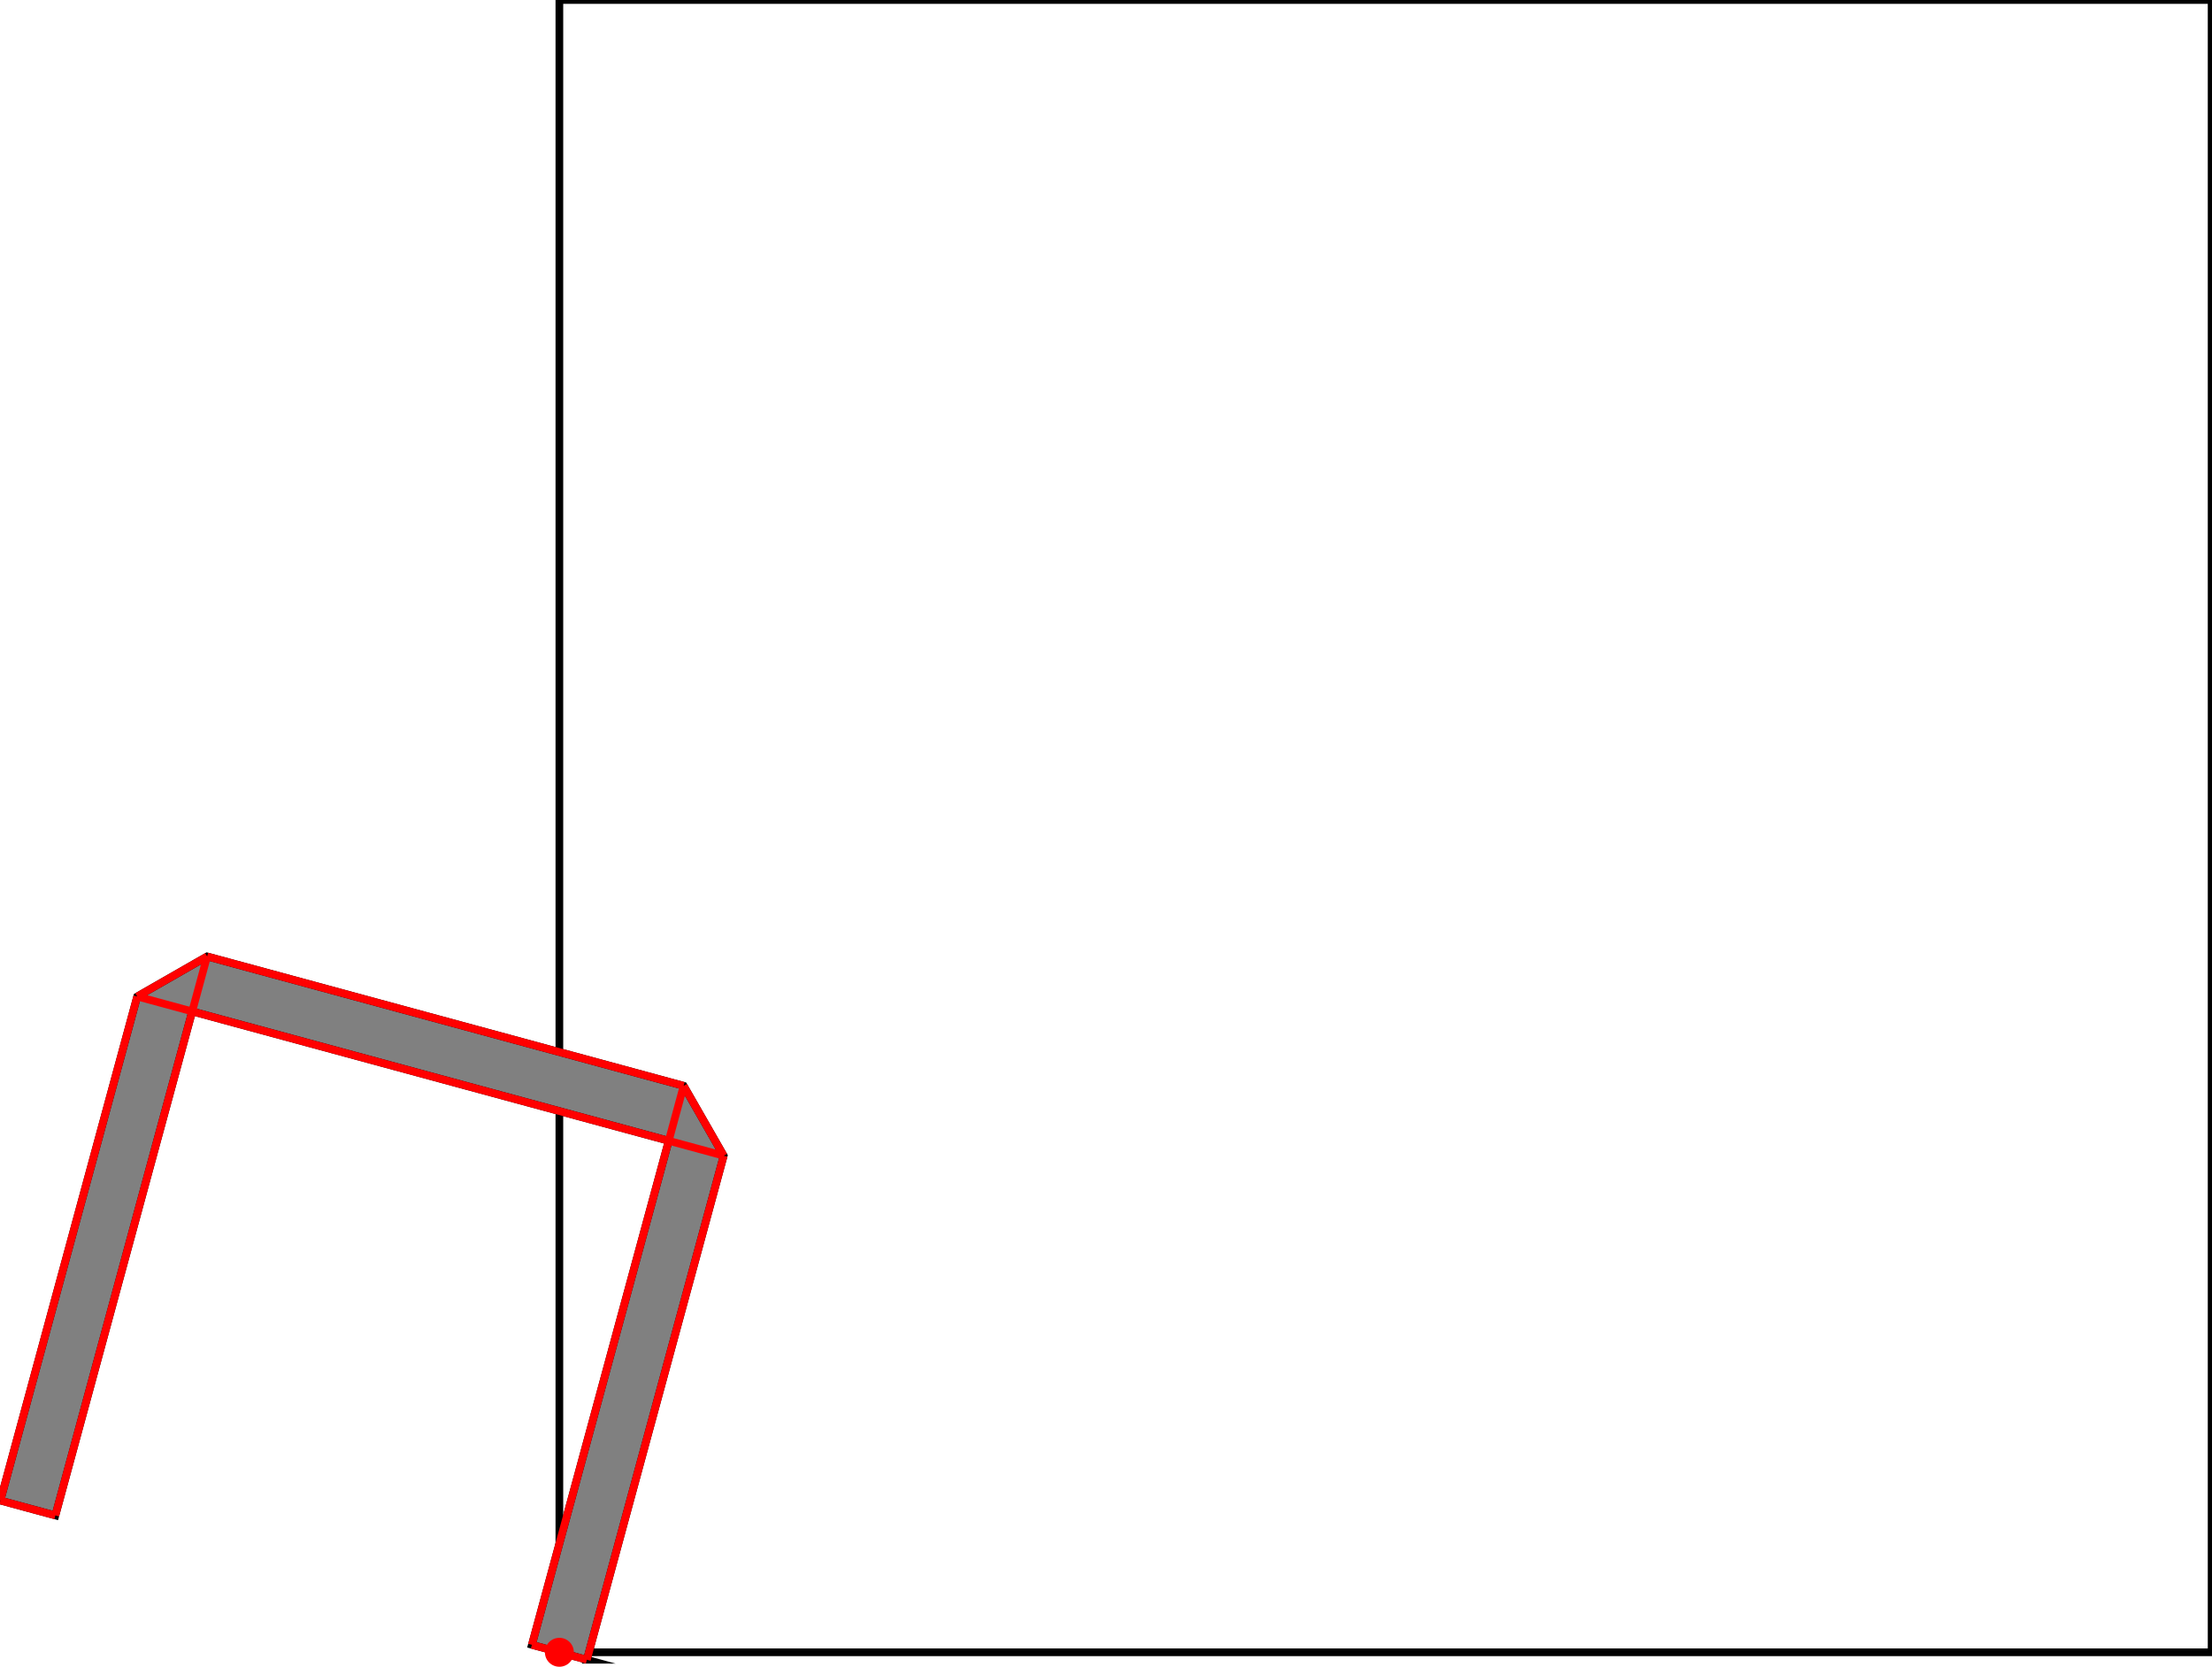 <?xml version="1.0" encoding="UTF-8"?>
<!DOCTYPE svg PUBLIC "-//W3C//DTD SVG 1.1//EN"
    "http://www.w3.org/Graphics/SVG/1.1/DTD/svg11.dtd"><svg xmlns="http://www.w3.org/2000/svg" height="376.872" stroke-opacity="1" viewBox="0 0 500 377" font-size="1" width="500" xmlns:xlink="http://www.w3.org/1999/xlink" stroke="rgb(0,0,0)" version="1.1"><defs></defs><g stroke-linejoin="miter" stroke-opacity="1.0" fill-opacity="0.0" stroke="rgb(0,0,0)" stroke-width="1.736" fill="rgb(0,0,0)" stroke-linecap="butt" stroke-miterlimit="10.0"><path d="M 500,373.601 l -0,-373.601 h -373.601 l -0,373.601 Z"/></g><g stroke-linejoin="miter" stroke-opacity="1.0" fill-opacity="1.0" stroke="rgb(0,0,0)" stroke-width="1.736" fill="rgb(128,128,128)" stroke-linecap="butt" stroke-miterlimit="10.0"><path d="M 132.616,375.288 l 30.941,-113.967 l -9.057,-15.808 l -107.75,-29.253 l -15.808,9.057 l -30.941,113.967 l 12.433,3.375 l 30.941,-113.967 l 107.75,29.253 l -30.941,113.967 l 12.433,3.375 Z"/></g><g stroke-linejoin="miter" stroke-opacity="1.0" fill-opacity="1.0" stroke="rgb(0,0,0)" stroke-width="0.0" fill="rgb(255,0,0)" stroke-linecap="butt" stroke-miterlimit="10.0"><path d="M 129.671,373.601 c 0,-1.807 -1.464,-3.271 -3.271 -3.271c -1.807,-0 -3.271,1.464 -3.271 3.271c -0,1.807 1.464,3.271 3.271 3.271c 1.807,0 3.271,-1.464 3.271 -3.271Z"/></g><g stroke-linejoin="miter" stroke-opacity="1.0" fill-opacity="0.0" stroke="rgb(255,0,0)" stroke-width="1.736" fill="rgb(0,0,0)" stroke-linecap="butt" stroke-miterlimit="10.0"><path d="M 30.941,225.317 l 15.808,-9.057 "/></g><g stroke-linejoin="miter" stroke-opacity="1.0" fill-opacity="0.0" stroke="rgb(255,0,0)" stroke-width="1.736" fill="rgb(0,0,0)" stroke-linecap="butt" stroke-miterlimit="10.0"><path d="M 154.5,245.513 l -107.75,-29.253 "/></g><g stroke-linejoin="miter" stroke-opacity="1.0" fill-opacity="0.0" stroke="rgb(255,0,0)" stroke-width="1.736" fill="rgb(0,0,0)" stroke-linecap="butt" stroke-miterlimit="10.0"><path d="M 163.557,261.322 l -132.616,-36.004 "/></g><g stroke-linejoin="miter" stroke-opacity="1.0" fill-opacity="0.0" stroke="rgb(255,0,0)" stroke-width="1.736" fill="rgb(0,0,0)" stroke-linecap="butt" stroke-miterlimit="10.0"><path d="M 163.557,261.322 l -9.057,-15.808 "/></g><g stroke-linejoin="miter" stroke-opacity="1.0" fill-opacity="0.0" stroke="rgb(255,0,0)" stroke-width="1.736" fill="rgb(0,0,0)" stroke-linecap="butt" stroke-miterlimit="10.0"><path d="M 0,339.284 l 30.941,-113.967 "/></g><g stroke-linejoin="miter" stroke-opacity="1.0" fill-opacity="0.0" stroke="rgb(255,0,0)" stroke-width="1.736" fill="rgb(0,0,0)" stroke-linecap="butt" stroke-miterlimit="10.0"><path d="M 12.433,342.659 l 34.317,-126.399 "/></g><g stroke-linejoin="miter" stroke-opacity="1.0" fill-opacity="0.0" stroke="rgb(255,0,0)" stroke-width="1.736" fill="rgb(0,0,0)" stroke-linecap="butt" stroke-miterlimit="10.0"><path d="M 120.183,371.913 l 34.317,-126.399 "/></g><g stroke-linejoin="miter" stroke-opacity="1.0" fill-opacity="0.0" stroke="rgb(255,0,0)" stroke-width="1.736" fill="rgb(0,0,0)" stroke-linecap="butt" stroke-miterlimit="10.0"><path d="M 12.433,342.659 l -12.433,-3.375 "/></g><g stroke-linejoin="miter" stroke-opacity="1.0" fill-opacity="0.0" stroke="rgb(255,0,0)" stroke-width="1.736" fill="rgb(0,0,0)" stroke-linecap="butt" stroke-miterlimit="10.0"><path d="M 132.616,375.288 l -12.433,-3.375 "/></g><g stroke-linejoin="miter" stroke-opacity="1.0" fill-opacity="0.0" stroke="rgb(255,0,0)" stroke-width="1.736" fill="rgb(0,0,0)" stroke-linecap="butt" stroke-miterlimit="10.0"><path d="M 132.616,375.288 l 30.941,-113.967 "/></g></svg>
